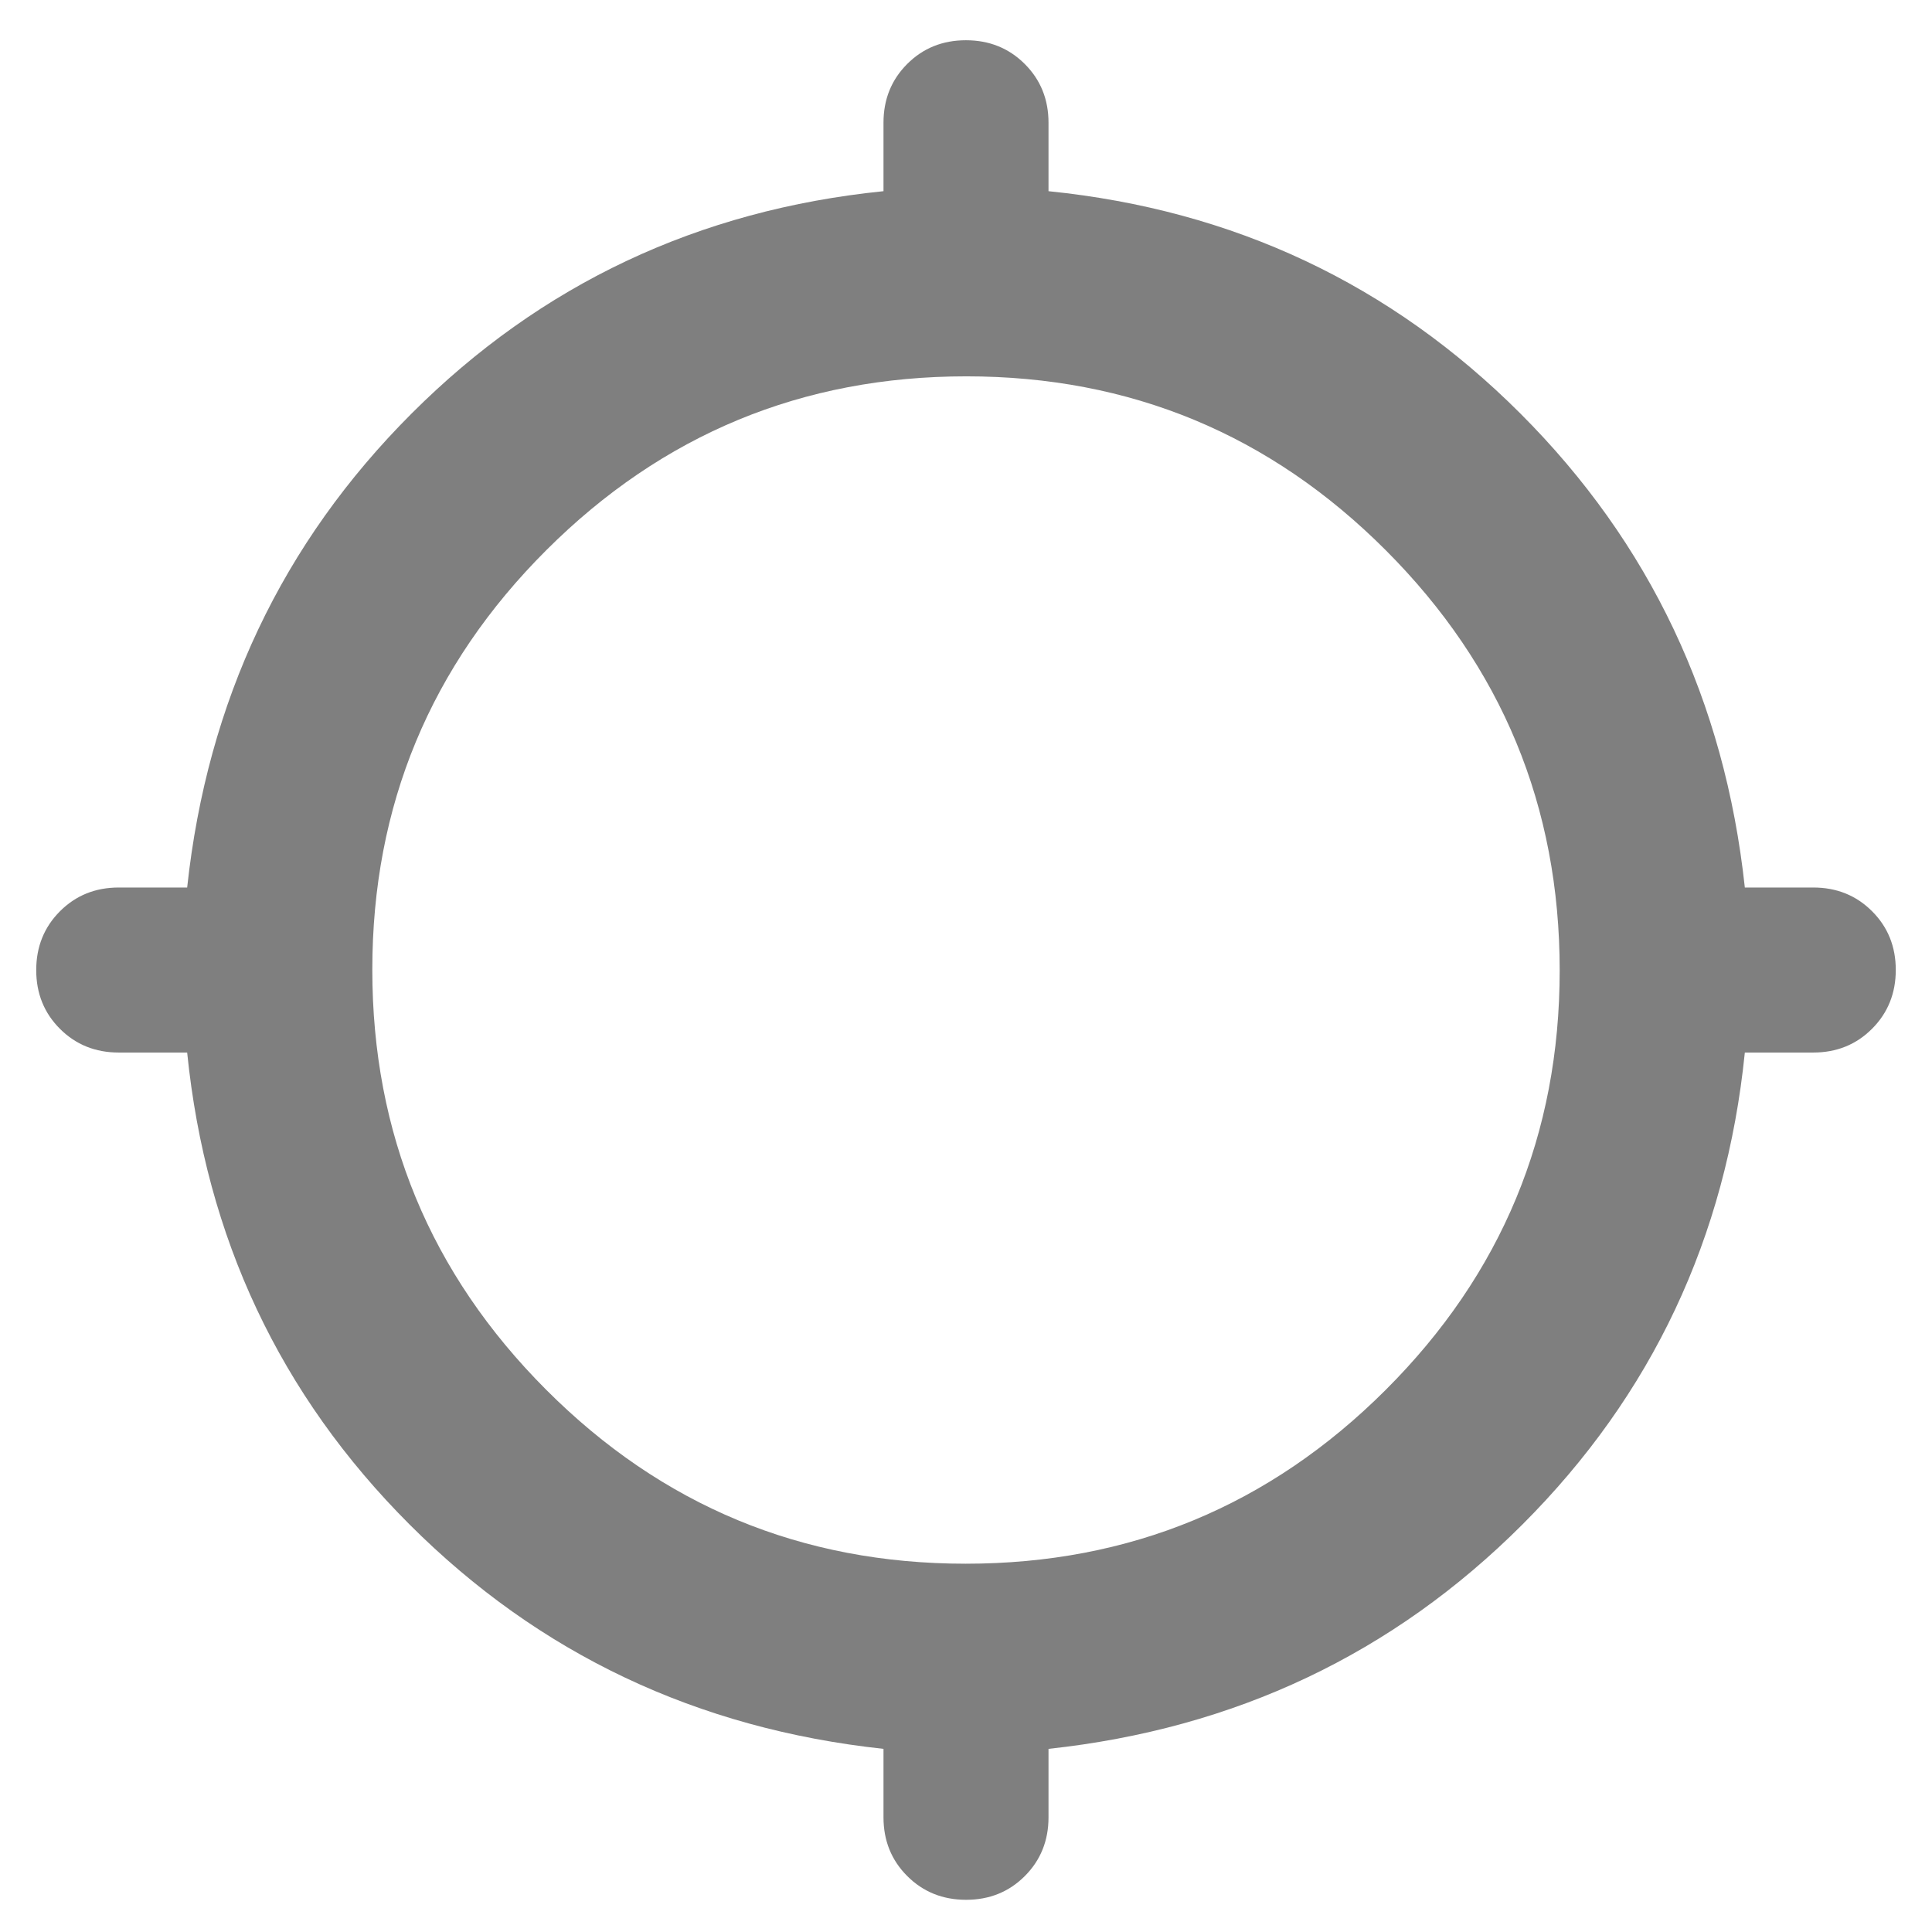 <svg xmlns="http://www.w3.org/2000/svg" height="48" viewBox="0 -960 960 960" width="48"><path fill="rgb(127, 127, 127)" d="M439-57v-34q-139-15-235.5-111.5T93-437H59q-17.42 0-29.21-11.78Q18-460.55 18-477.96q0-17.42 11.79-29.23Q41.58-519 59-519h34q15-139 111.5-235.5T439-865v-34q0-17.42 11.78-29.21Q462.55-940 479.96-940q17.42 0 29.23 11.79Q521-916.42 521-899v34q138 14 234.5 110.5T867-519h34q17.42 0 29.21 11.78Q942-495.45 942-478.04t-11.79 29.23Q918.42-437 901-437h-34q-14 138-110.5 234.5T521-91v34q0 17.42-11.78 29.21Q497.45-16 480.04-16t-29.23-11.79Q439-39.58 439-57Zm40.83-126Q602-183 688.5-269.33q86.5-86.33 86.5-208.5T688.67-686.5Q602.34-773 480.17-773T271.5-686.67Q185-600.34 185-478.17t86.33 208.67q86.33 86.5 208.5 86.5Z"/></svg>